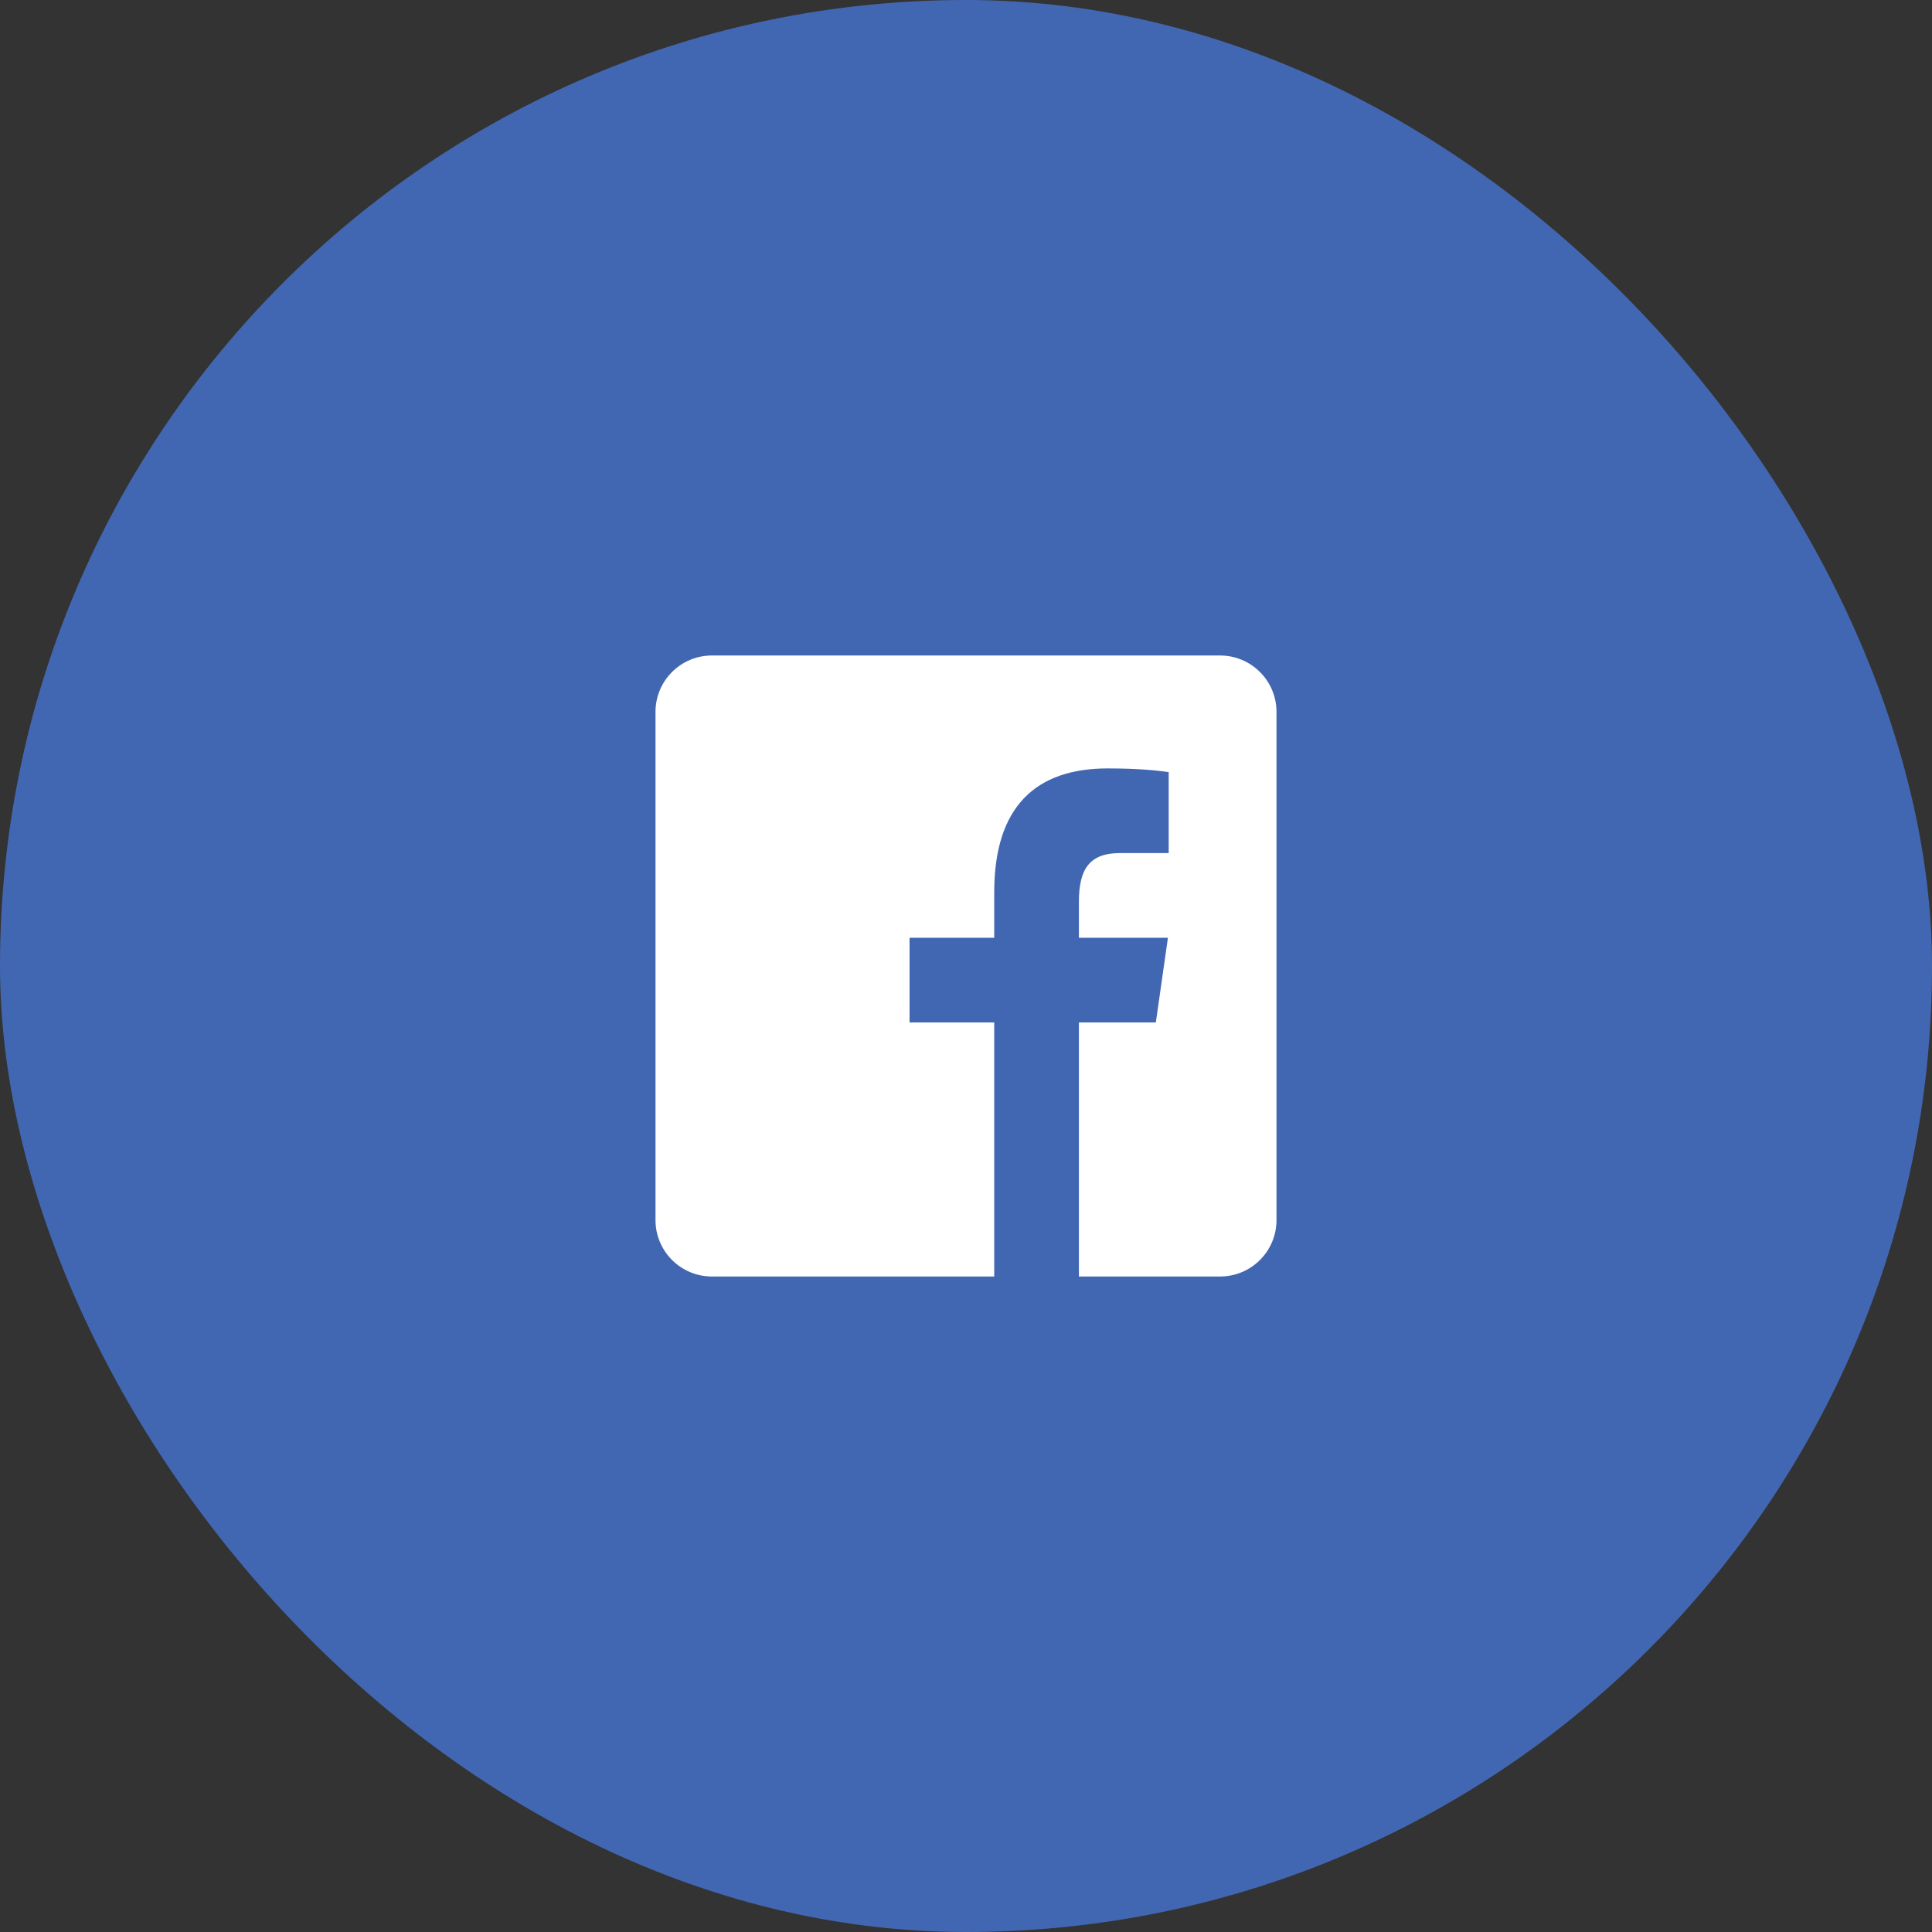 <svg width="56" height="56" viewBox="0 0 56 56" fill="none" xmlns="http://www.w3.org/2000/svg">
<rect x="0" y="0" width="56" height="56" fill="#333333" stroke="none"/>
<rect width="56" height="56" rx="28" fill="#4267B2"/>
<path d="M35.364 19H20.636C19.732 19 19 19.732 19 20.636V35.364C19 36.268 19.732 37 20.636 37H28.818V29.636H26.364V27.182H28.818V25.864C28.818 23.368 30.034 22.273 32.108 22.273C33.101 22.273 33.627 22.346 33.875 22.38V24.727H32.461C31.58 24.727 31.273 25.192 31.273 26.133V27.182H33.853L33.503 29.636H31.273V37H35.364C36.268 37 37 36.268 37 35.364V20.636C37 19.732 36.267 19 35.364 19Z" fill="white"/>
</svg>
